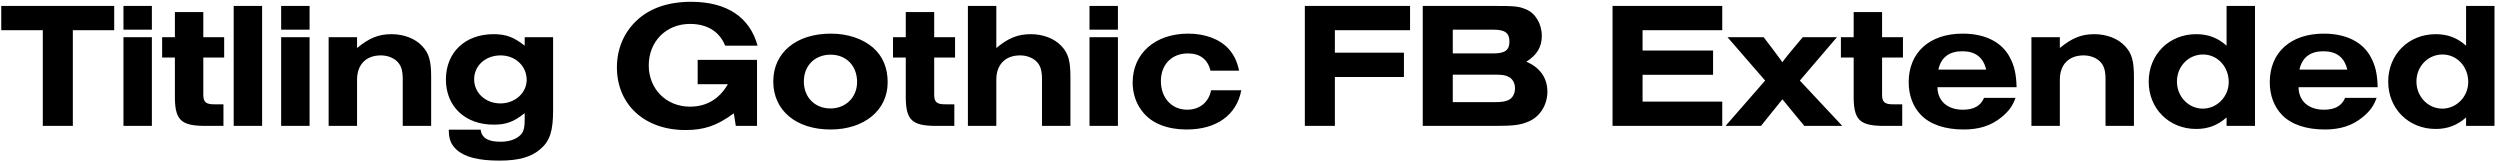<svg width="278" height="18" viewBox="0 0 278 18" fill="none" xmlns="http://www.w3.org/2000/svg">
                    <path d="M8.1 3.36V14H4.76V3.36H0.14V0.66H12.7V3.36H8.1ZM13.729 14V4.14H16.889V14H13.729ZM13.729 3.3V0.66H16.889V3.3H13.729ZM22.608 1.34V4.14H24.928V6.4H22.608V10.52C22.608 11.38 22.908 11.62 23.948 11.6H24.848V14H22.888C20.048 14 19.408 13.34 19.448 10.48V6.4H18.028V4.14H19.448V1.34H22.608ZM29.146 0.66V14H25.986V0.66H29.146ZM31.265 14V4.14H34.425V14H31.265ZM31.265 3.3V0.66H34.425V3.3H31.265ZM36.544 14V4.14H39.704V5.34C41.064 4.22 42.104 3.8 43.544 3.8C44.904 3.8 46.164 4.28 46.944 5.12C47.704 5.92 47.944 6.76 47.944 8.56V14H44.784V8.78C44.784 7.78 44.584 7.2 44.084 6.76C43.644 6.38 43.024 6.16 42.344 6.16C40.704 6.16 39.704 7.18 39.704 8.86V14H36.544ZM58.345 4.14H61.505V12.24C61.505 14.58 61.145 15.7 60.065 16.6C59.045 17.48 57.645 17.86 55.525 17.86C53.225 17.86 51.645 17.46 50.765 16.64C50.145 16.06 49.905 15.48 49.905 14.42H53.445C53.565 15.34 54.265 15.76 55.645 15.76C56.505 15.76 57.185 15.56 57.685 15.18C58.205 14.78 58.345 14.34 58.345 13.28V12.58C57.125 13.56 56.285 13.86 54.885 13.86C51.725 13.86 49.585 11.84 49.585 8.84C49.585 5.82 51.725 3.8 54.885 3.8C56.265 3.8 57.125 4.12 58.345 5.08V4.14ZM55.665 6.16C53.985 6.16 52.725 7.3 52.725 8.82C52.725 10.34 54.005 11.5 55.645 11.5C57.265 11.5 58.565 10.34 58.565 8.88C58.565 7.34 57.305 6.16 55.665 6.16ZM84.181 14H81.821L81.601 12.6C79.721 13.98 78.321 14.46 76.221 14.46C71.681 14.46 68.601 11.64 68.601 7.48C68.601 5.44 69.381 3.6 70.801 2.28C72.261 0.9 74.321 0.2 76.861 0.2C80.801 0.2 83.381 1.9 84.241 5.08H80.641C80.001 3.5 78.641 2.66 76.721 2.66C74.081 2.66 72.141 4.6 72.141 7.28C72.141 9.9 74.101 11.86 76.721 11.86C78.561 11.86 79.981 11.02 80.941 9.36H77.581V6.66H84.181V14ZM92.388 3.74C94.268 3.74 95.928 4.3 97.088 5.3C98.168 6.26 98.708 7.52 98.708 9.16C98.708 12.26 96.108 14.4 92.348 14.4C88.528 14.4 85.988 12.28 85.988 9.06C85.988 5.86 88.528 3.74 92.388 3.74ZM92.368 6.08C90.608 6.08 89.388 7.3 89.388 9.06C89.388 10.82 90.608 12.06 92.348 12.06C94.048 12.06 95.308 10.82 95.308 9.12C95.308 7.32 94.108 6.08 92.368 6.08ZM103.882 1.34V4.14H106.202V6.4H103.882V10.52C103.882 11.38 104.182 11.62 105.222 11.6H106.122V14H104.162C101.322 14 100.682 13.34 100.722 10.48V6.4H99.302V4.14H100.722V1.34H103.882ZM107.631 14V0.66H110.791V5.34C112.131 4.22 113.191 3.8 114.631 3.8C115.991 3.8 117.251 4.28 118.031 5.12C118.791 5.92 119.031 6.76 119.031 8.56V14H115.871V8.78C115.871 7.78 115.671 7.2 115.171 6.76C114.731 6.38 114.111 6.16 113.431 6.16C111.791 6.16 110.791 7.18 110.791 8.86V14H107.631ZM121.152 14V4.14H124.312V14H121.152ZM121.152 3.3V0.66H124.312V3.3H121.152ZM134.671 10.04H138.031C137.511 12.8 135.271 14.4 131.951 14.4C129.851 14.4 128.131 13.74 127.131 12.52C126.351 11.6 125.951 10.44 125.951 9.18C125.951 5.94 128.451 3.74 132.131 3.74C134.031 3.74 135.651 4.36 136.631 5.44C137.211 6.1 137.551 6.78 137.791 7.86H134.611C134.291 6.6 133.451 5.94 132.091 5.94C130.291 5.94 129.091 7.18 129.091 9.02C129.091 10.88 130.291 12.2 132.011 12.2C133.391 12.2 134.411 11.38 134.671 10.04ZM148.438 14H145.098V0.66H156.798V3.36H148.438V5.86H156.118V8.56H148.438V14ZM158.209 14V0.66H166.149C168.429 0.66 168.869 0.7 169.649 1.02C170.729 1.44 171.449 2.64 171.449 4C171.449 5.22 170.909 6.12 169.729 6.86C171.269 7.52 172.069 8.68 172.069 10.2C172.069 11.64 171.269 12.94 170.049 13.48C169.129 13.9 168.329 14 166.249 14H158.209ZM161.549 5.94H166.069C167.349 5.94 167.849 5.58 167.849 4.62C167.849 3.66 167.349 3.3 166.069 3.3H161.549V5.94ZM161.549 11.36H166.069C167.009 11.36 167.369 11.3 167.749 11.12C168.189 10.92 168.469 10.42 168.469 9.82C168.469 9.24 168.189 8.74 167.749 8.54C167.369 8.34 167.009 8.3 166.069 8.3H161.549V11.36ZM191.514 14H179.314V0.66H191.514V3.36H182.654V5.62H190.494V8.32H182.654V11.3H191.514V14ZM200.143 8.96L204.863 14H200.643L199.303 12.38C198.783 11.76 198.403 11.3 198.203 11.04C198.103 11.16 197.923 11.4 197.643 11.74L197.123 12.38L195.823 14H191.883L196.283 8.96L192.103 4.14H196.123L197.143 5.48L197.543 6.02L197.943 6.56C198.023 6.68 198.103 6.8 198.203 6.92L198.403 6.64L198.863 6.06L199.343 5.48L200.463 4.14H204.263L200.143 8.96ZM209.288 1.34V4.14H211.608V6.4H209.288V10.52C209.288 11.38 209.588 11.62 210.628 11.6H211.528V14H209.568C206.728 14 206.088 13.34 206.128 10.48V6.4H204.708V4.14H206.128V1.34H209.288ZM224.245 9.7H215.445C215.465 11.24 216.565 12.2 218.265 12.2C219.485 12.2 220.245 11.78 220.625 10.88H224.125C223.805 11.78 223.385 12.36 222.585 13.02C221.445 13.96 220.105 14.4 218.365 14.4C216.285 14.4 214.645 13.84 213.625 12.8C212.725 11.88 212.245 10.6 212.245 9.14C212.245 5.84 214.565 3.74 218.245 3.74C220.725 3.74 222.585 4.66 223.485 6.36C224.005 7.32 224.205 8.26 224.245 9.7ZM215.545 7.74H220.865C220.545 6.38 219.665 5.7 218.205 5.7C216.745 5.7 215.845 6.38 215.545 7.74ZM225.894 14V4.14H229.054V5.34C230.414 4.22 231.454 3.8 232.894 3.8C234.254 3.8 235.514 4.28 236.294 5.12C237.054 5.92 237.294 6.76 237.294 8.56V14H234.134V8.78C234.134 7.78 233.934 7.2 233.434 6.76C232.994 6.38 232.374 6.16 231.694 6.16C230.054 6.16 229.054 7.18 229.054 8.86V14H225.894ZM250.755 0.66V14H247.595V13.06C246.595 13.94 245.535 14.34 244.215 14.34C241.195 14.34 238.935 12.08 238.935 9.08C238.935 6.06 241.195 3.8 244.215 3.8C245.535 3.8 246.615 4.2 247.595 5.08V0.66H250.755ZM244.975 6.06C243.355 6.06 242.075 7.38 242.075 9.06C242.075 10.74 243.355 12.08 244.955 12.08C246.535 12.08 247.835 10.74 247.835 9.12C247.835 7.4 246.575 6.06 244.975 6.06ZM264.398 9.7H255.598C255.618 11.24 256.718 12.2 258.418 12.2C259.638 12.2 260.398 11.78 260.778 10.88H264.278C263.958 11.78 263.538 12.36 262.738 13.02C261.598 13.96 260.258 14.4 258.518 14.4C256.438 14.4 254.798 13.84 253.778 12.8C252.878 11.88 252.398 10.6 252.398 9.14C252.398 5.84 254.718 3.74 258.398 3.74C260.878 3.74 262.738 4.66 263.638 6.36C264.158 7.32 264.358 8.26 264.398 9.7ZM255.698 7.74H261.018C260.698 6.38 259.818 5.7 258.358 5.7C256.898 5.7 255.998 6.38 255.698 7.74ZM277.388 0.66V14H274.228V13.06C273.228 13.94 272.168 14.34 270.848 14.34C267.828 14.34 265.568 12.08 265.568 9.08C265.568 6.06 267.828 3.8 270.848 3.8C272.168 3.8 273.248 4.2 274.228 5.08V0.66H277.388ZM271.608 6.06C269.988 6.06 268.708 7.38 268.708 9.06C268.708 10.74 269.988 12.08 271.588 12.08C273.168 12.08 274.468 10.74 274.468 9.12C274.468 7.4 273.208 6.06 271.608 6.06Z" fill="black"/>
                  </svg>  